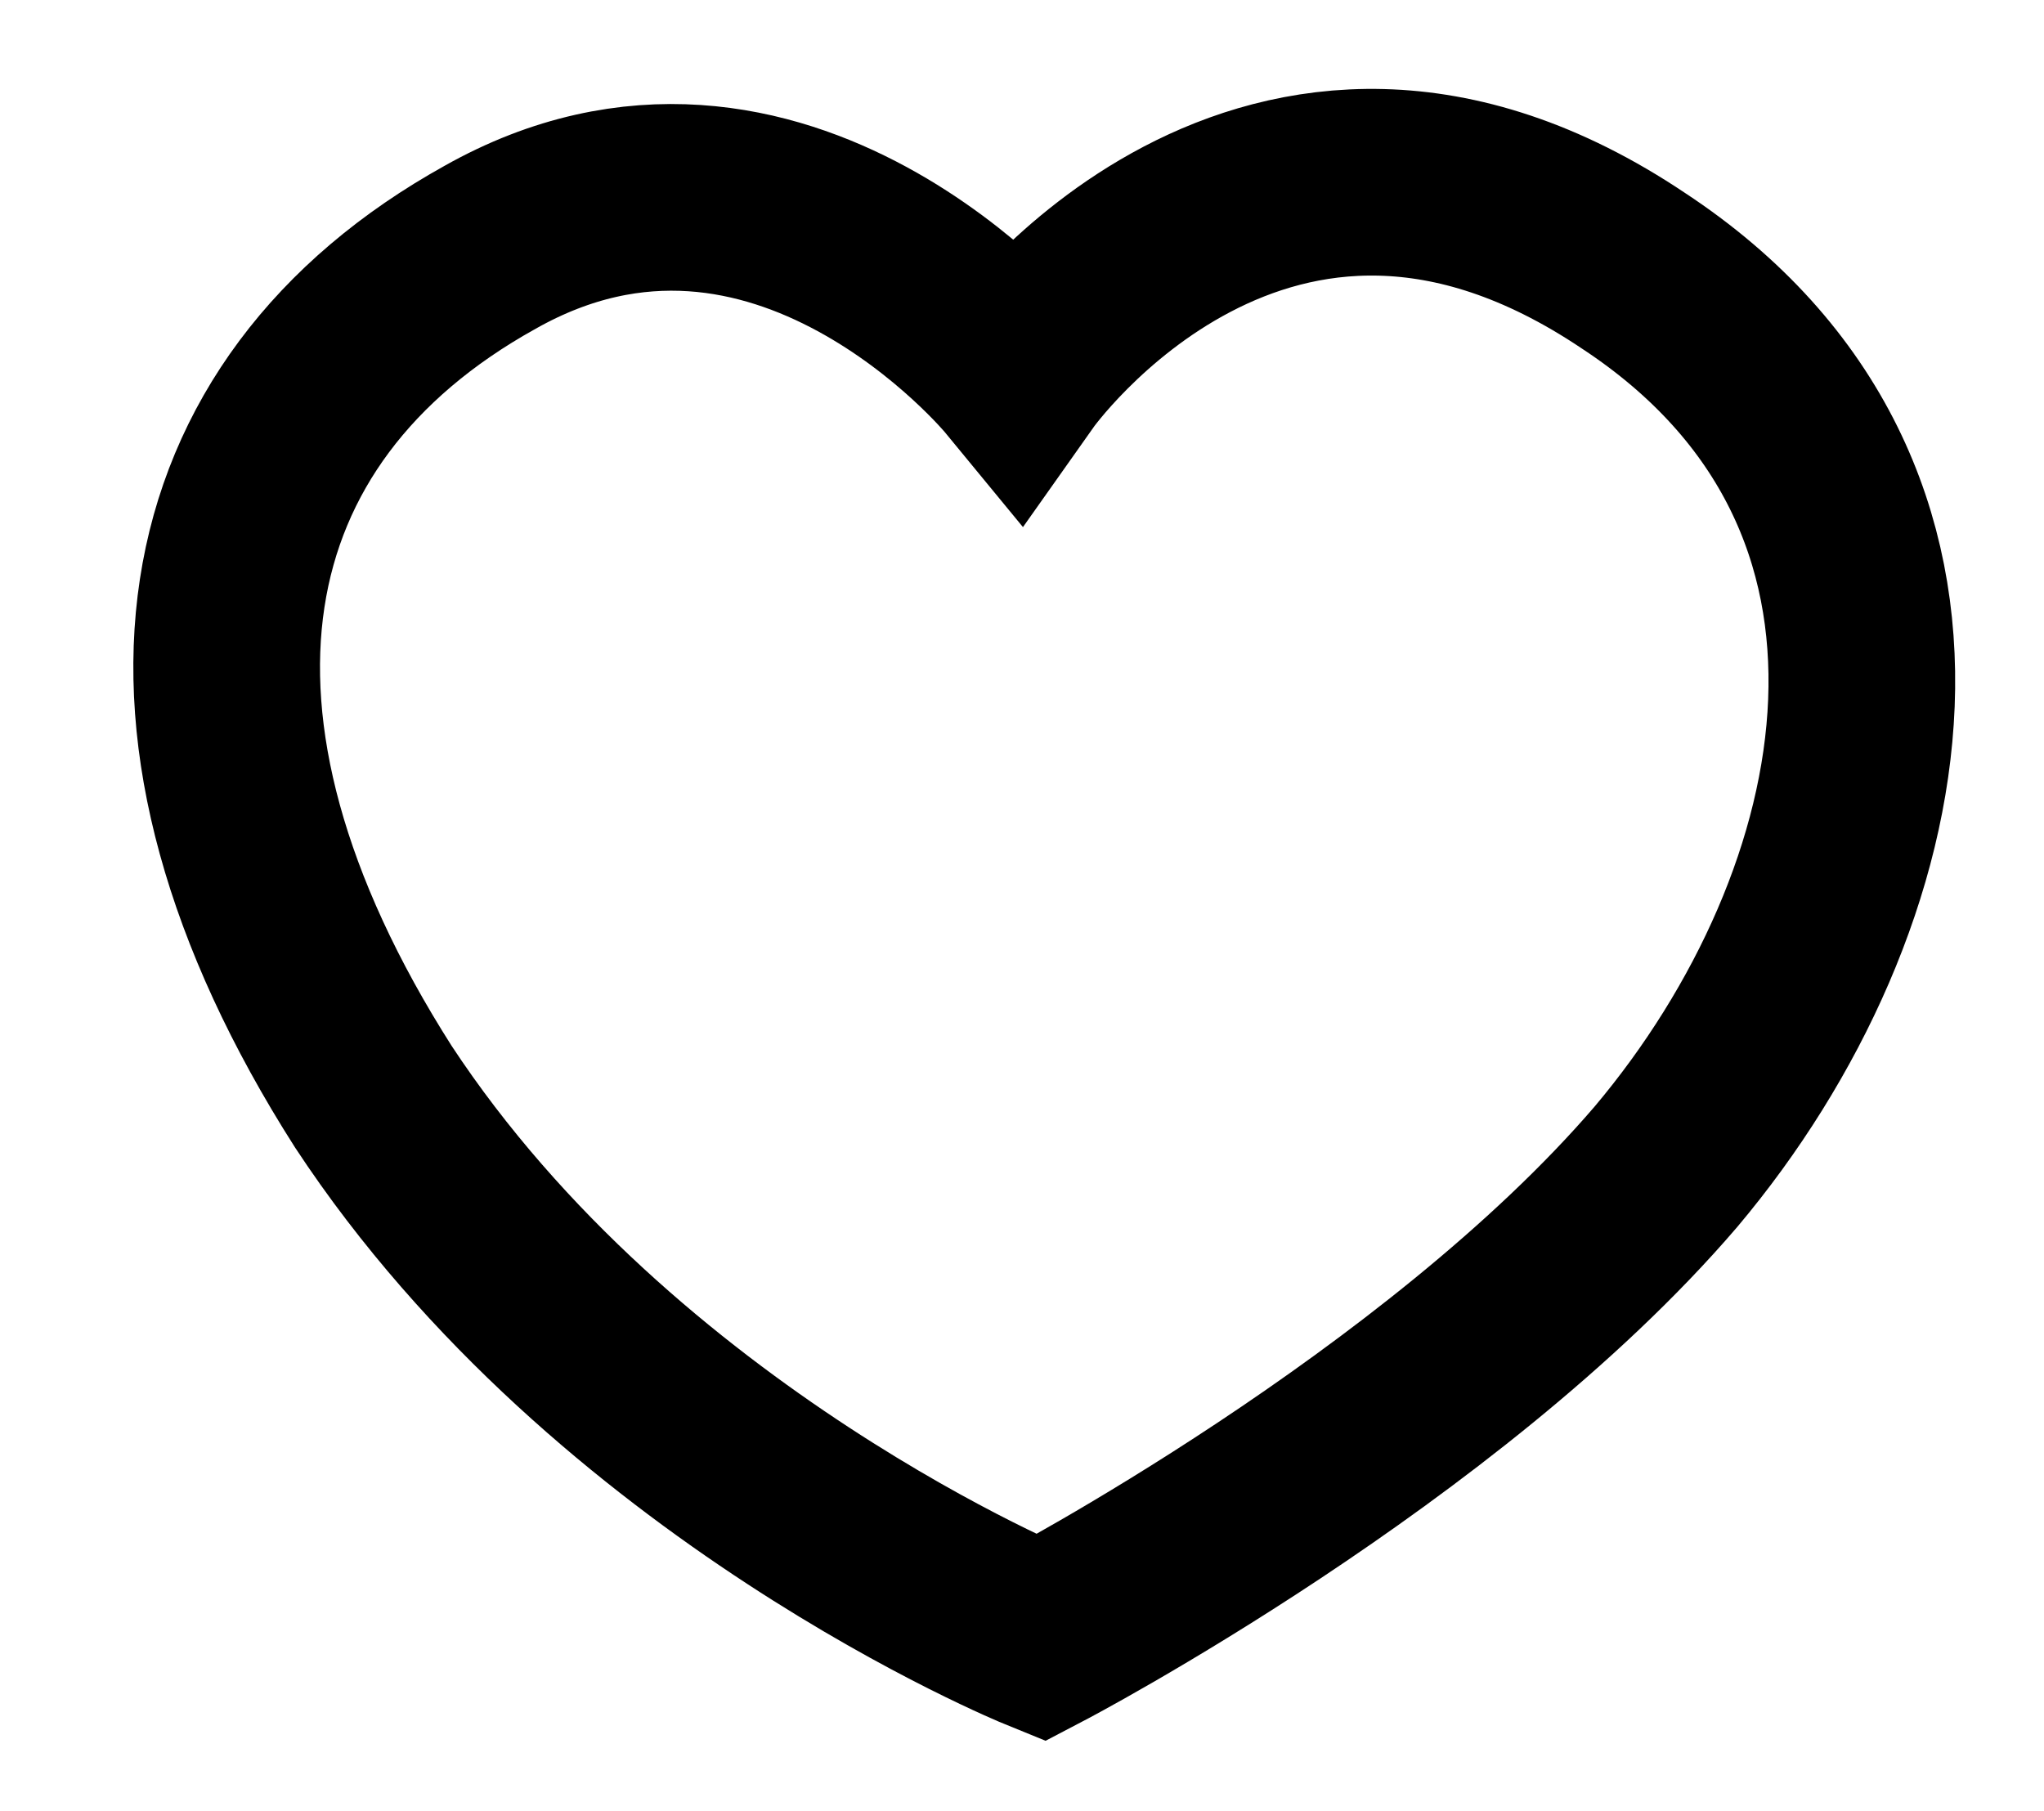<?xml version="1.0" encoding="utf-8"?>
<!-- Generator: Adobe Illustrator 19.0.0, SVG Export Plug-In . SVG Version: 6.00 Build 0)  -->
<svg version="1.1" id="Layer_1" xmlns="http://www.w3.org/2000/svg" xmlns:xlink="http://www.w3.org/1999/xlink" x="0px" y="0px"
	 viewBox="0 0 43.8 38.8" style="enable-background:new 0 0 43.8 38.8;" xml:space="preserve">
<style type="text/css">
	.st0{fill:none;stroke:#000000;stroke-width:4;stroke-miterlimit:10;}
</style>
<path id="XMLID_417_" class="st0" d="M22.3,35.1c0,0,8.6-4.5,13.4-10.1c4.8-5.7,6.6-14.4-0.7-19.2C27.1,0.5,21.8,8,21.8,8
	s-5.1-6.2-11.3-2.7C4.2,8.8,2.9,15.5,8,23.5C13.2,31.4,22.3,35.1,22.3,35.1z"/>
</svg>
